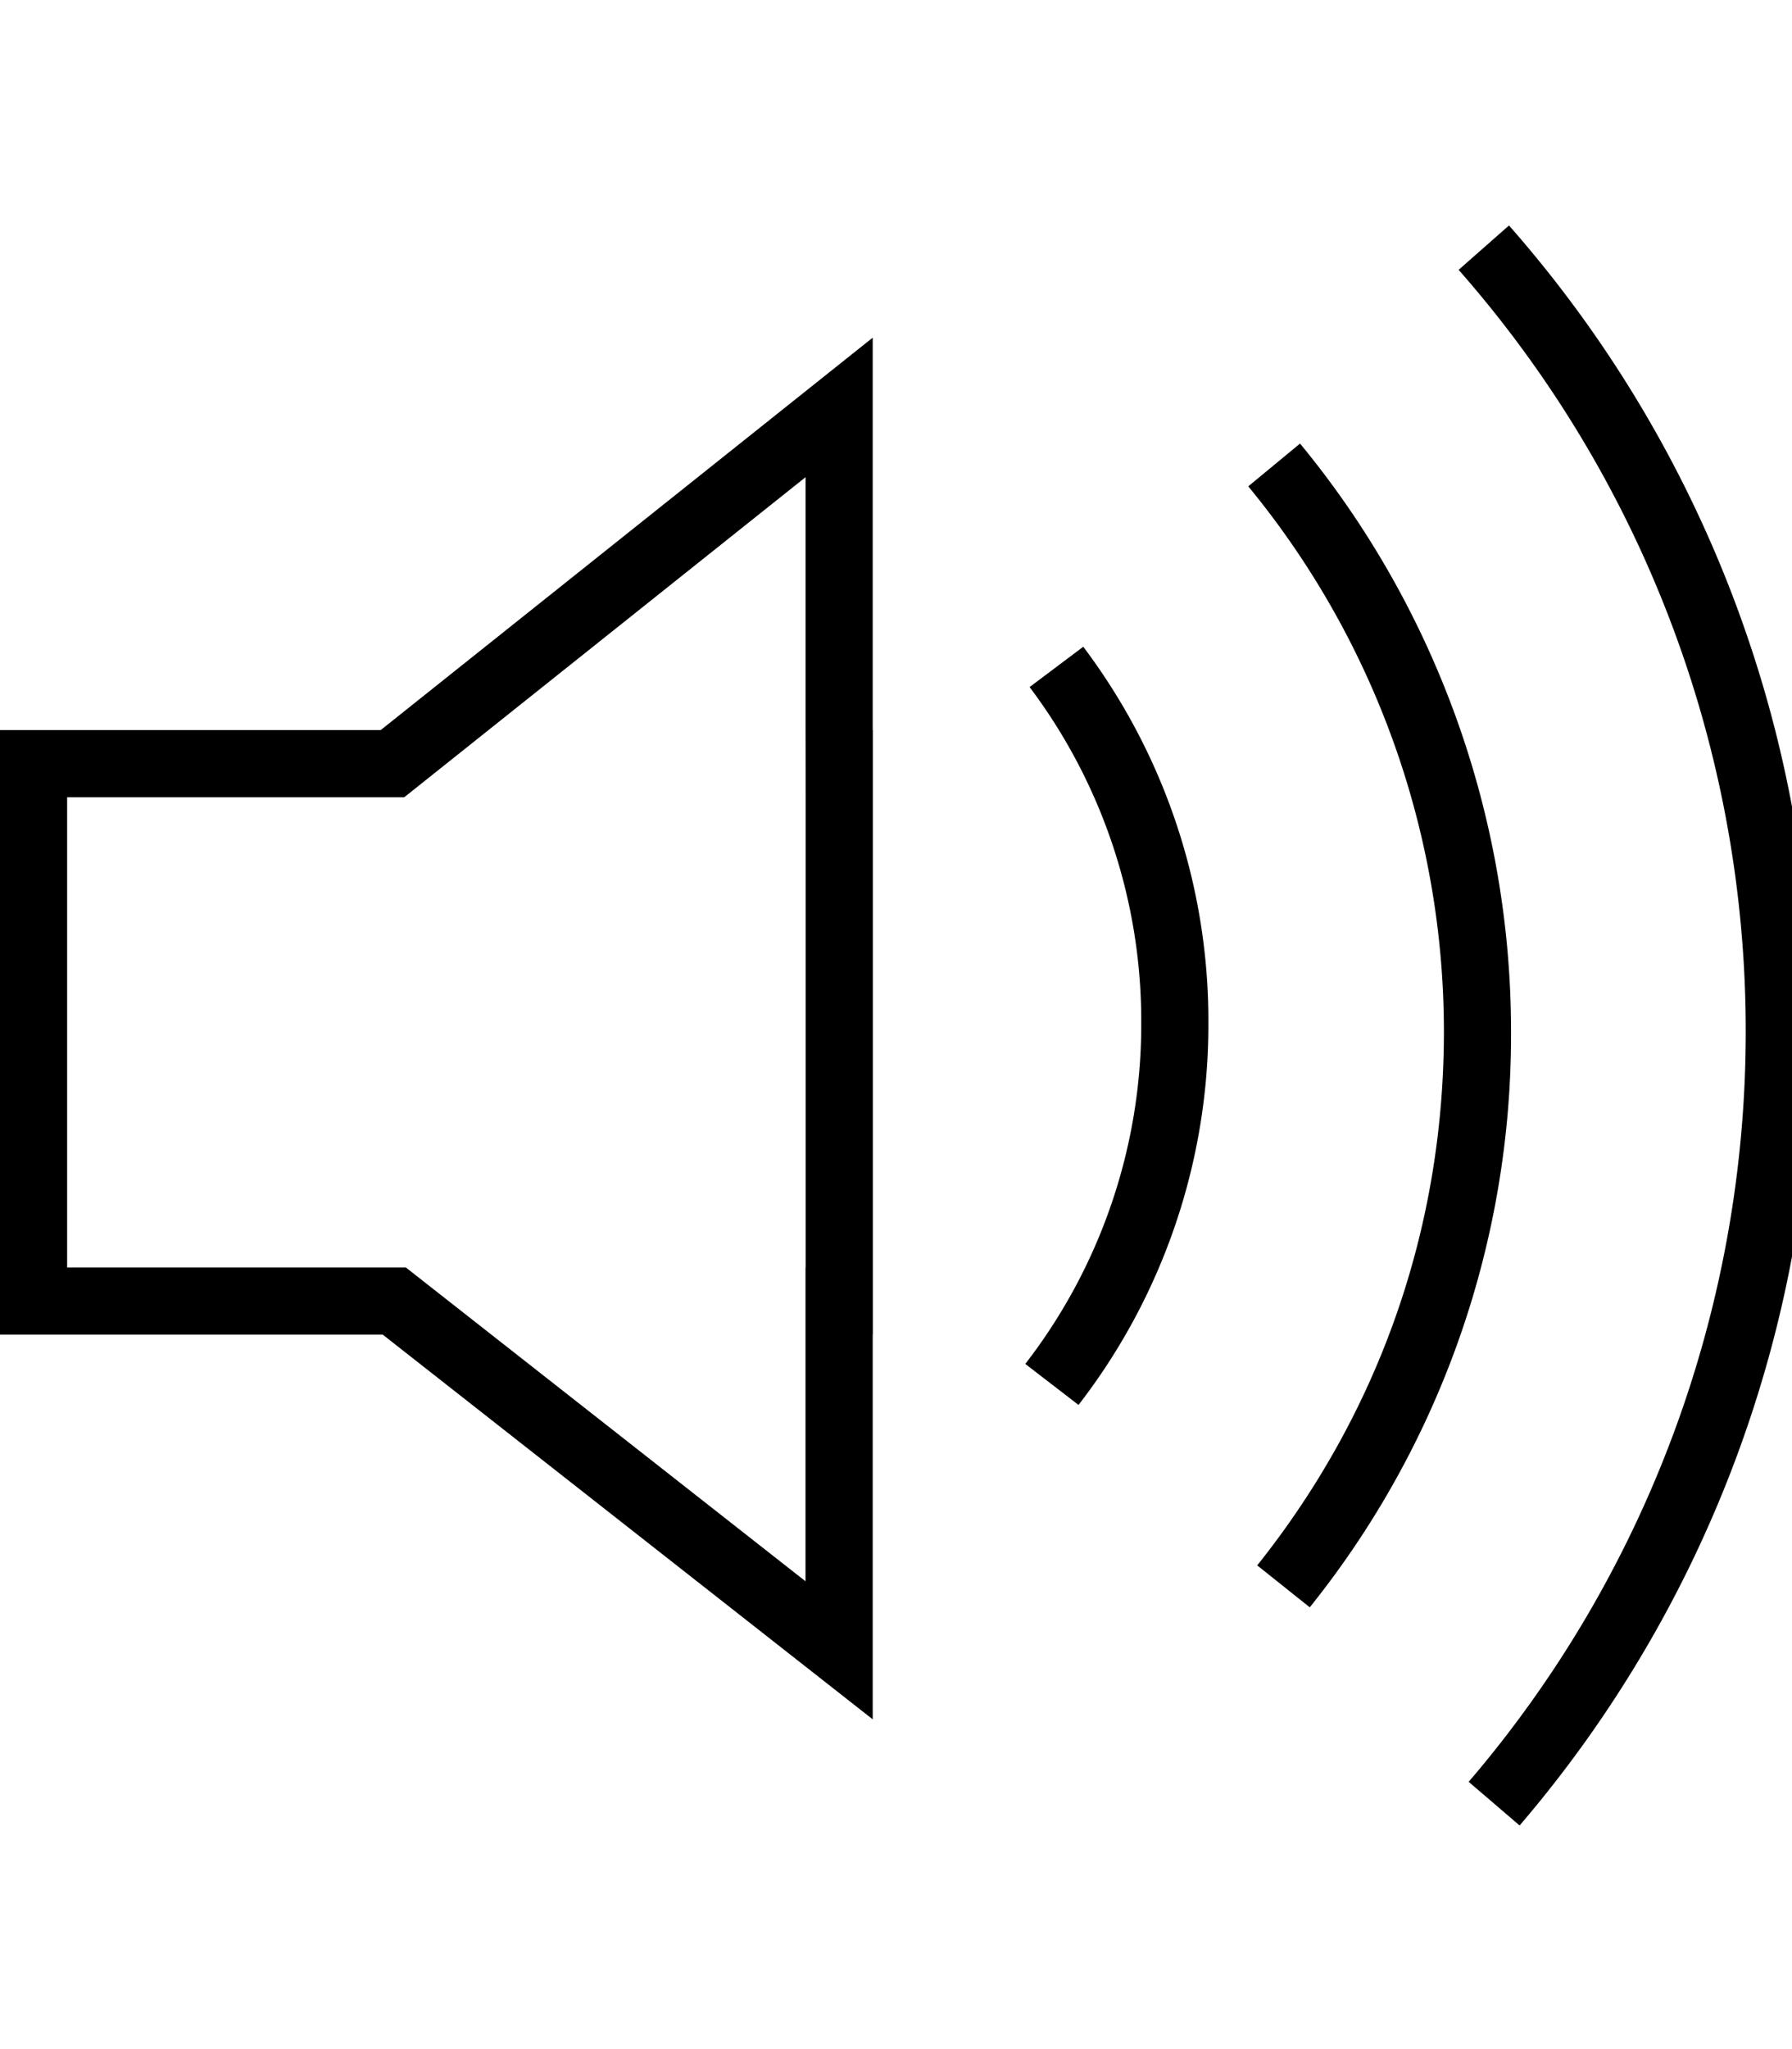<svg xmlns="http://www.w3.org/2000/svg" width="28" height="32"><path d="M13.635 5.274l-7.686 6.127H0v4.742l-.004.003.004.003v4.693h5.98l7.656 6.008v-6.008h.002v-9.441h-.002V5.274zm-1.047 14.52h-.002v4.9l-6.244-4.9H1.049v-7.343h5.267l6.271-4.999v3.95l.002 1.049v7.343zM16.087 10.729a8.668 8.668 0 0 1 1.745 5.241 8.662 8.662 0 0 1-1.812 5.33l.832.64a9.698 9.698 0 0 0 2.029-5.97 9.7 9.7 0 0 0-1.955-5.87l-.839.63zM20.313 6.927l-.809.668a13.398 13.398 0 0 1 3.057 8.512c0 3.066-1.009 5.949-2.917 8.339l.821.655a14.276 14.276 0 0 0 3.145-8.994c0-3.346-1.171-6.606-3.297-9.18z"/><path d="M23.578 3.521l-.787.693a17.987 17.987 0 0 1 4.486 11.897c0 4.298-1.538 8.458-4.329 11.715l.796.682a19.049 19.049 0 0 0 4.582-12.397c0-4.642-1.686-9.113-4.748-12.59z"/></svg>